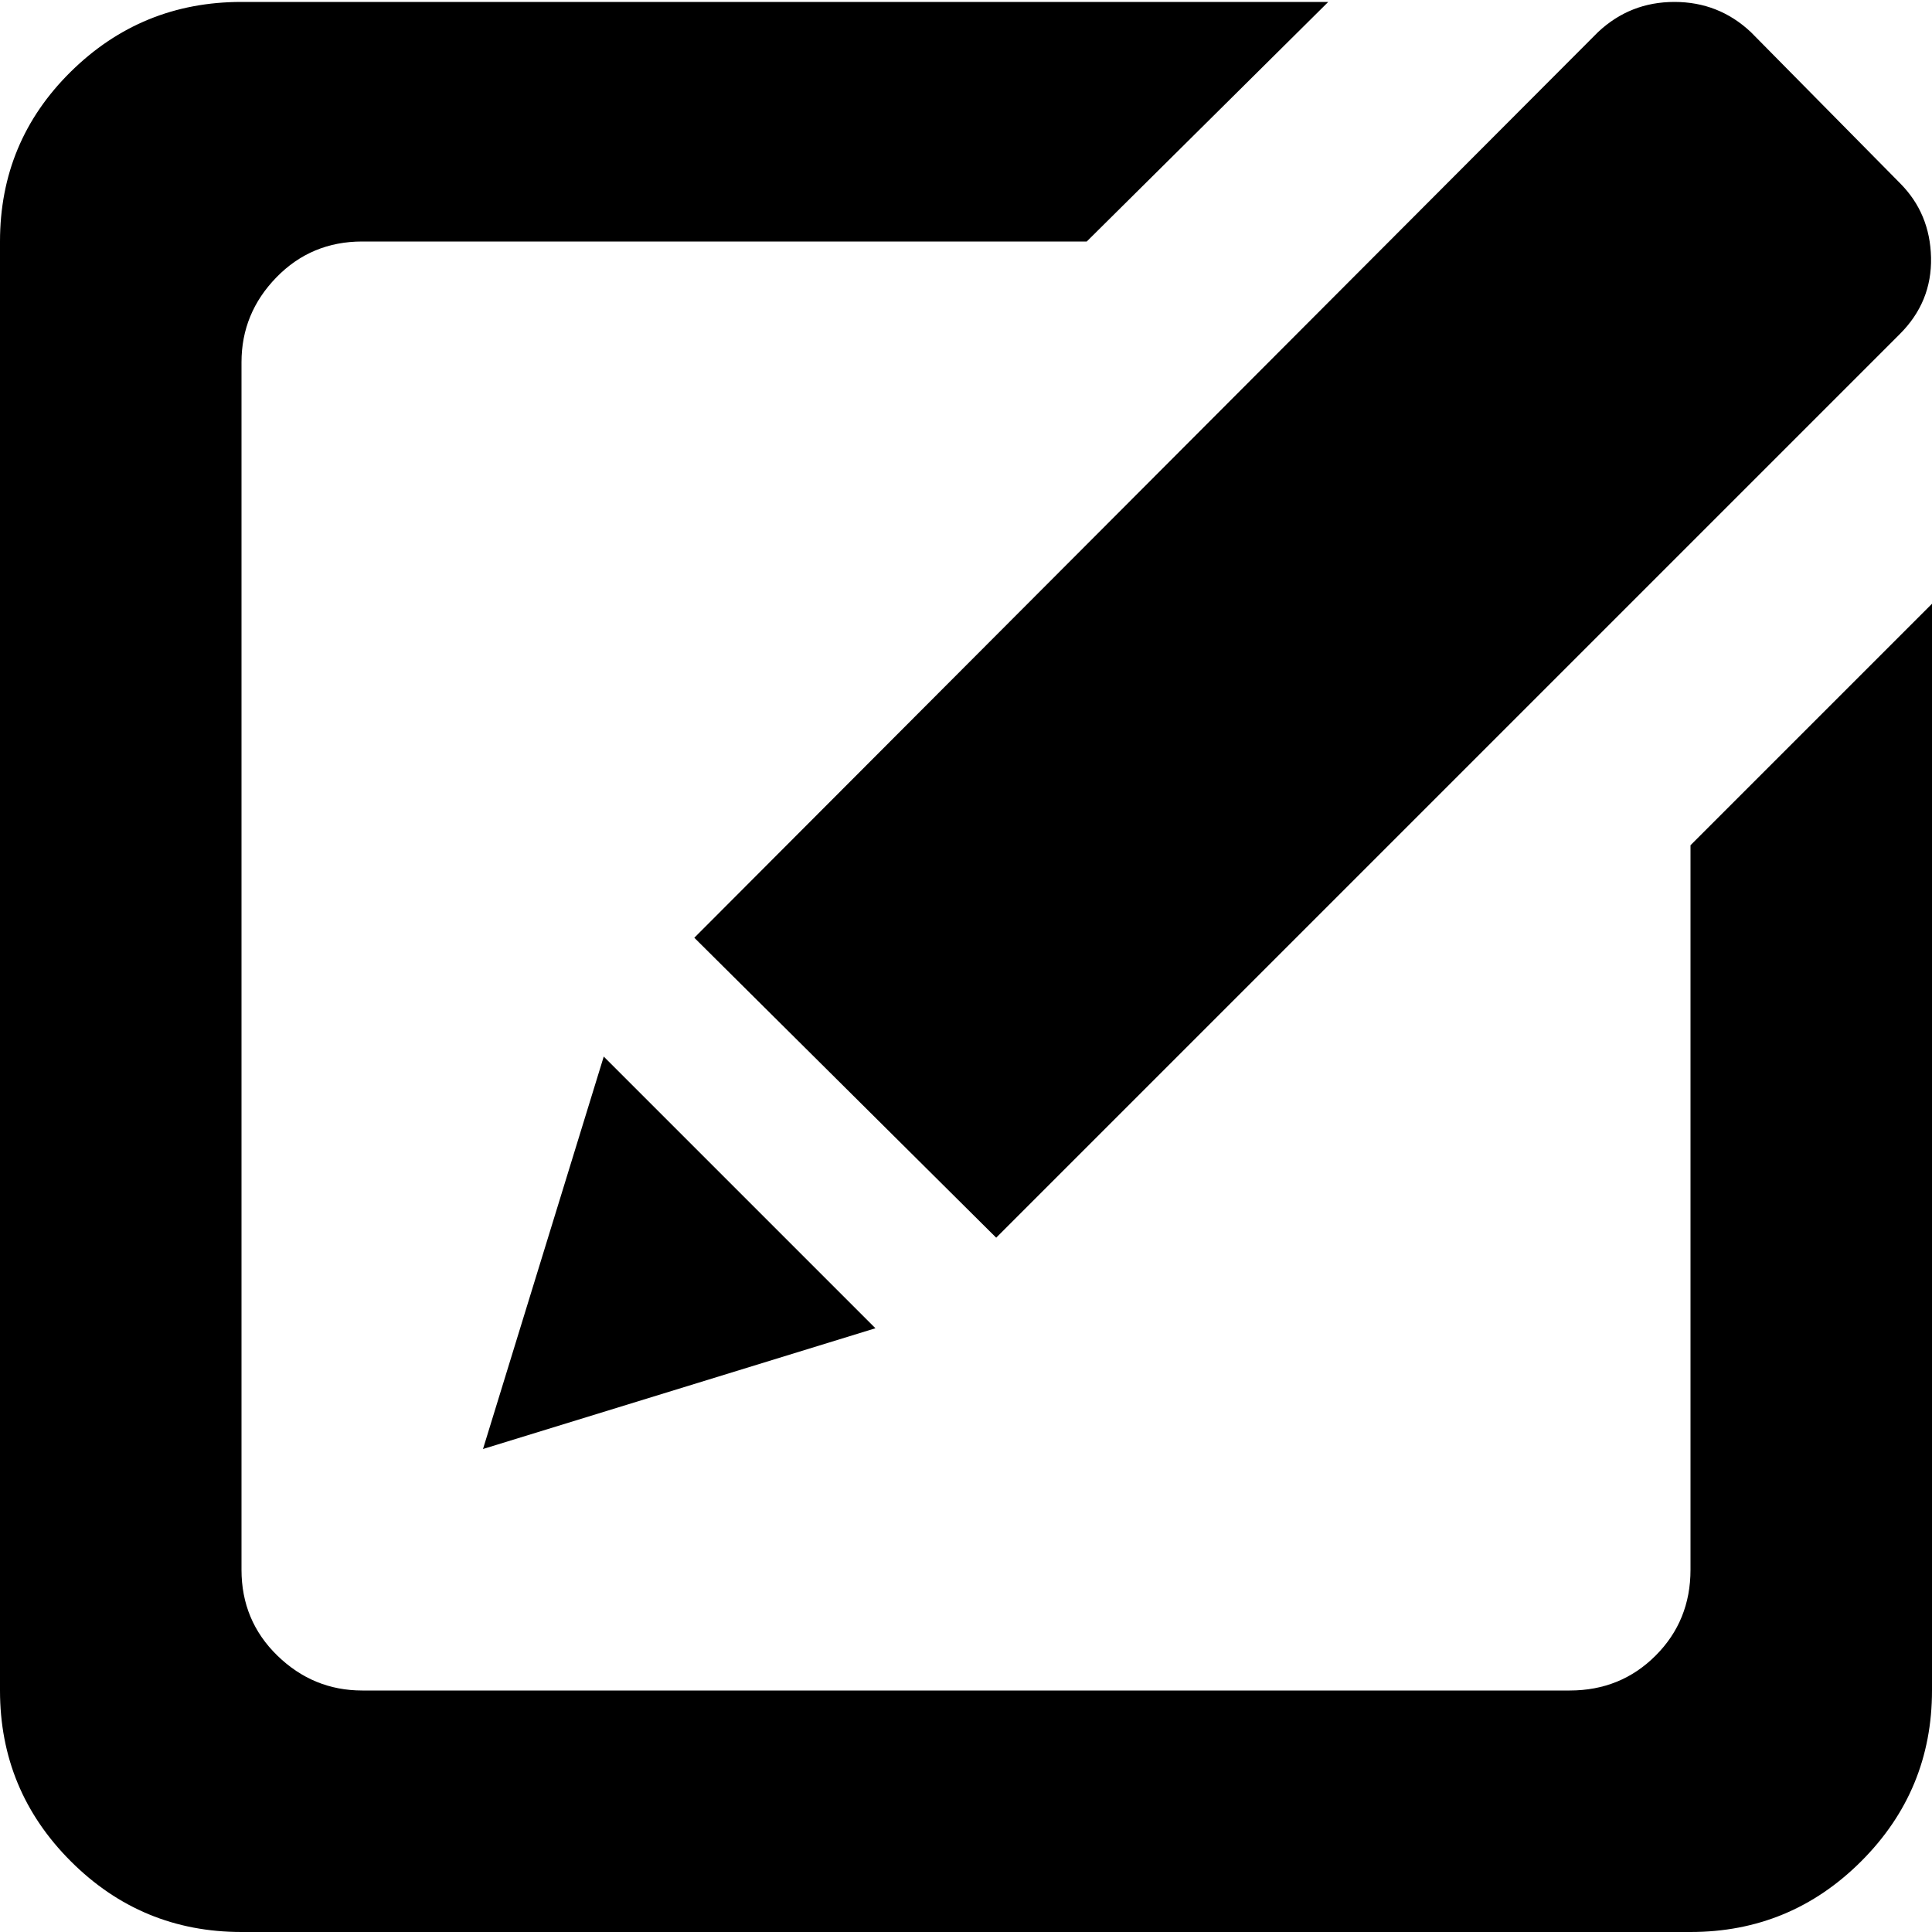 <svg xmlns="http://www.w3.org/2000/svg" xmlns:xlink="http://www.w3.org/1999/xlink" width="16" height="16" version="1.1" viewBox="0 0 16 16"><g id="icomoon-ignore"><line stroke="#449FDB" stroke-width="1"/></g><path fill="#000" d="M14 16h-12q-0.828 0-1.414-0.586t-0.586-1.414v-12q0-0.828 0.586-1.406t1.414-0.578h9l-2 1.984h-6q-0.422 0-0.711 0.297t-0.289 0.703v10q0 0.422 0.297 0.711t0.703 0.289h10q0.422 0 0.711-0.289t0.289-0.711v-6l2-2v9q0 0.828-0.586 1.414t-1.414 0.586zM5 8.75l2.25 2.25-3.25 1zM8.25 10.25l-2.5-2.484 7.484-7.5q0.266-0.25 0.633-0.25t0.633 0.25l1.234 1.25q0.25 0.25 0.258 0.617t-0.258 0.633z"/></svg>